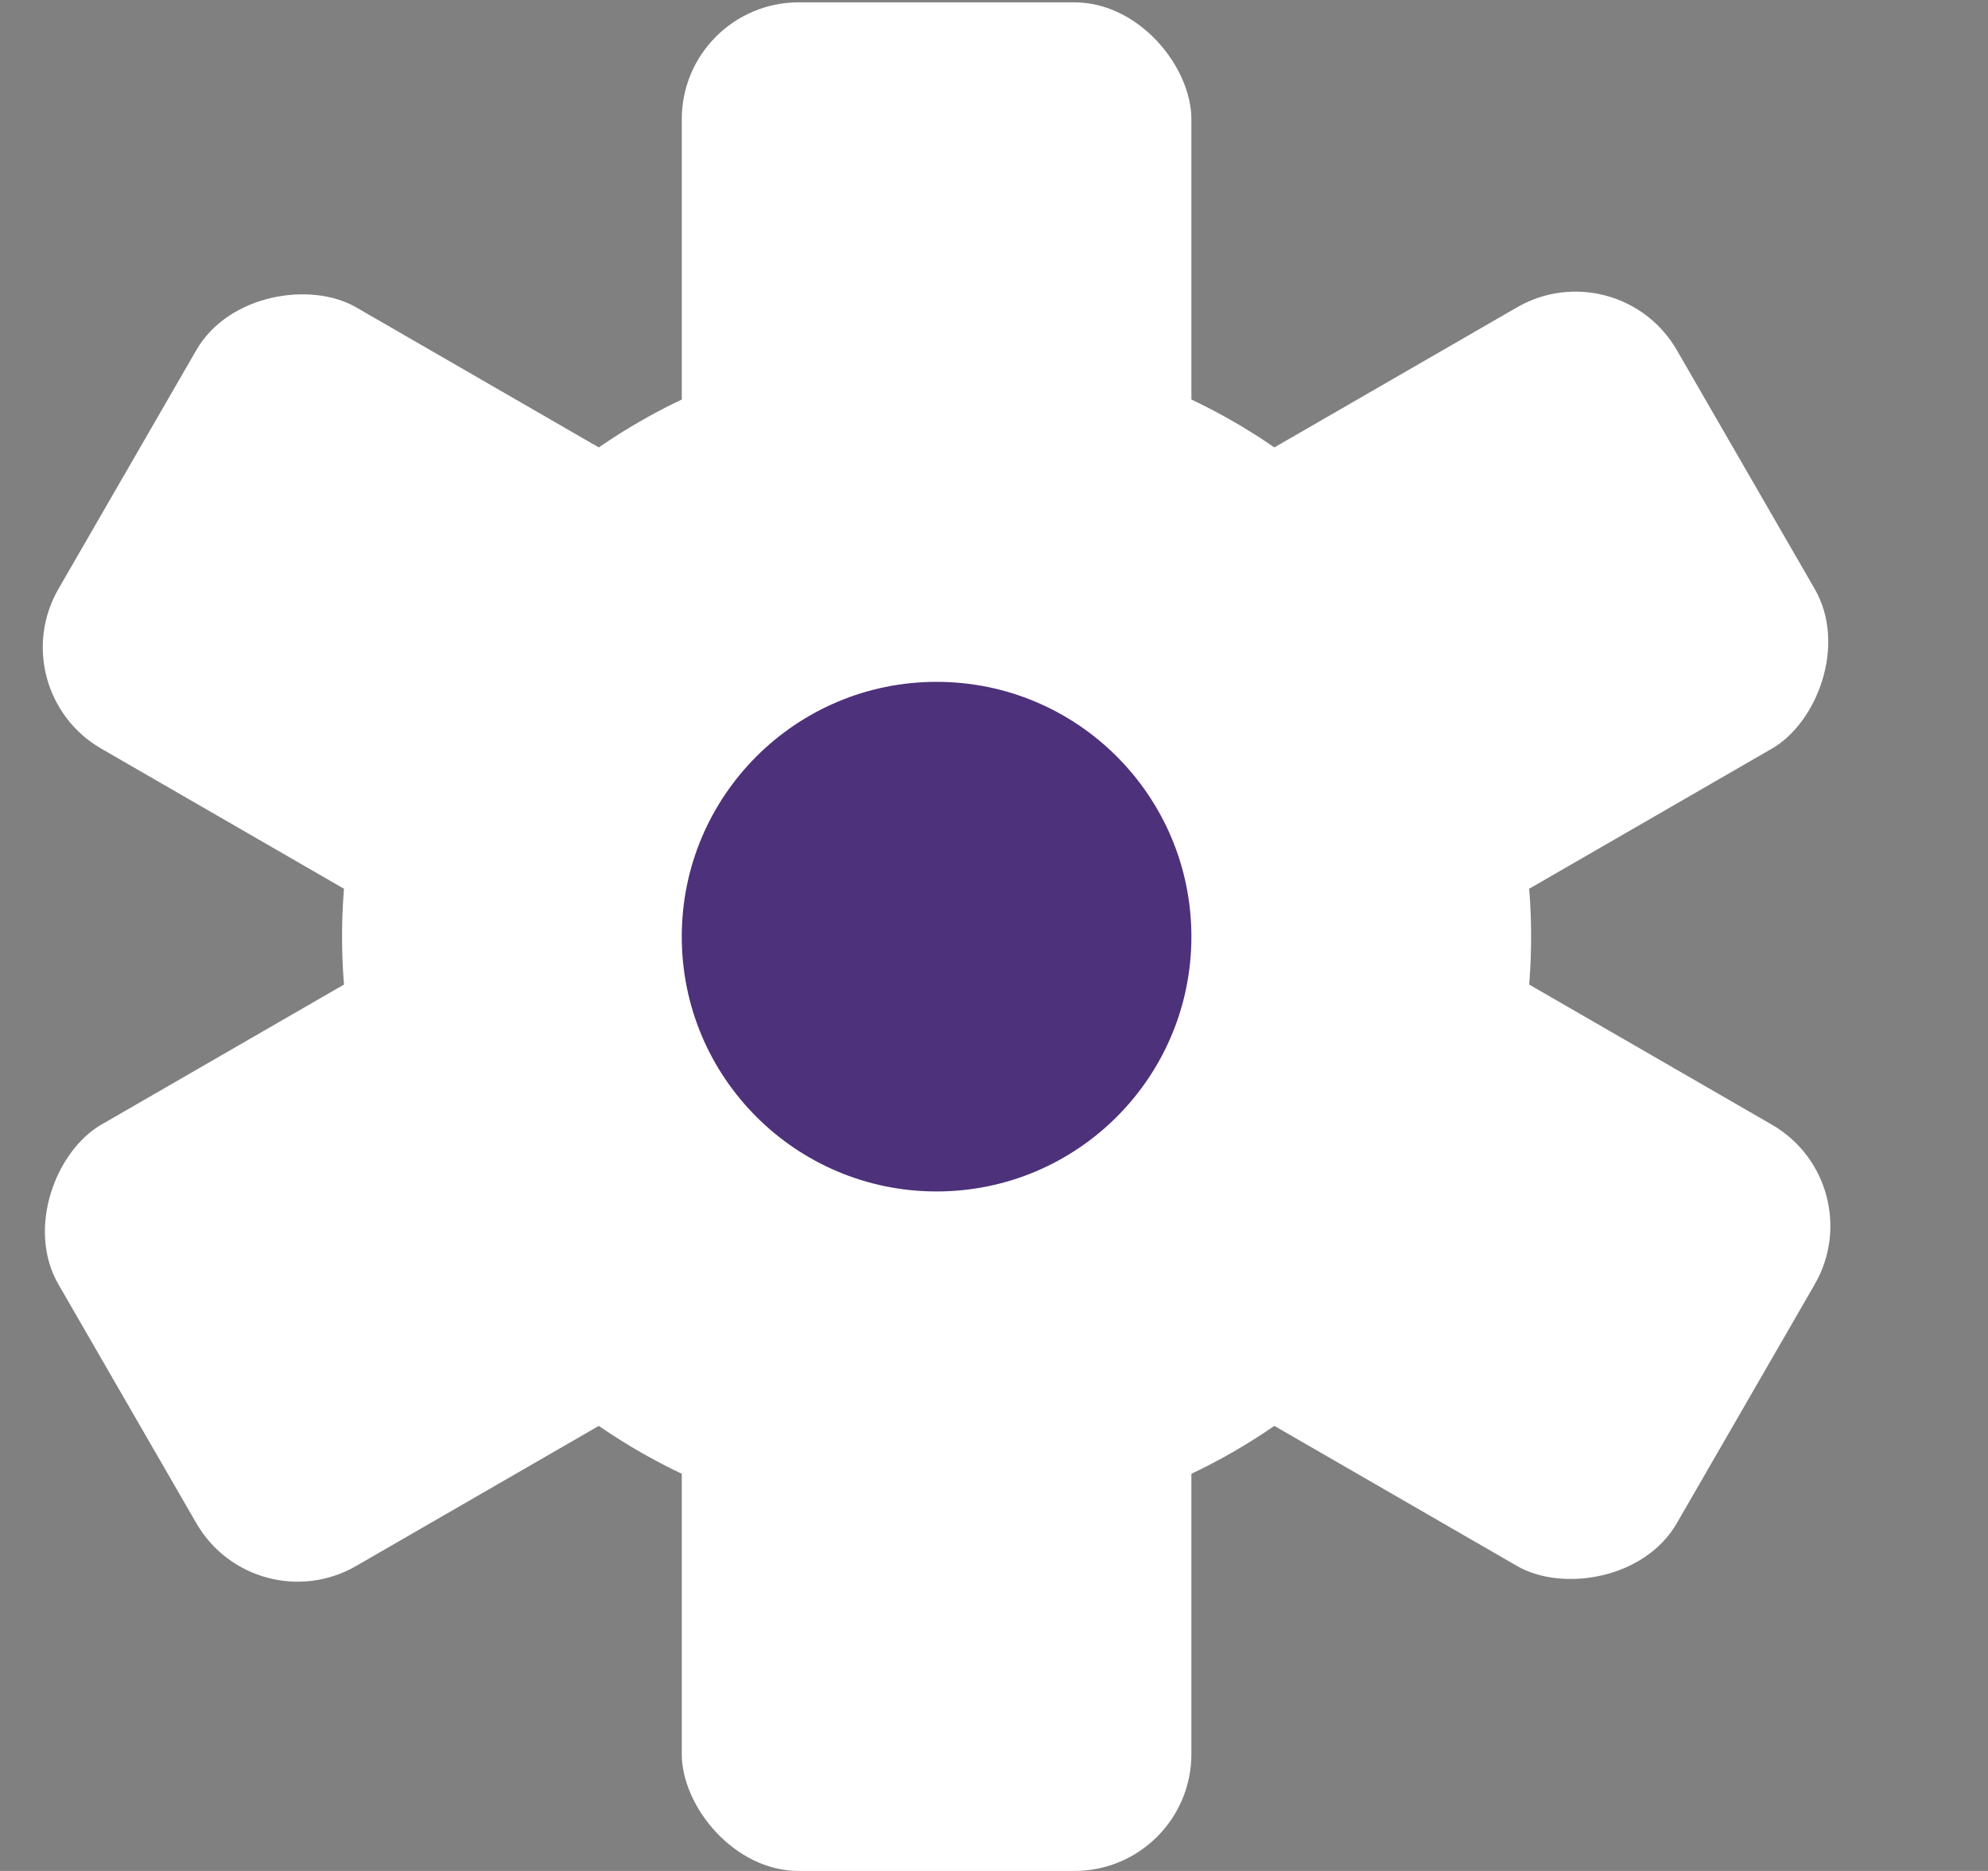 <svg width="17" height="16" viewBox="0 0 17 16" fill="none" xmlns="http://www.w3.org/2000/svg">
<rect x="0" y="0" width="17" height="16" fill="#808080" stroke="none"/>
<rect x="5.83" y="0.02" width="4.358" height="15.98" rx="1" fill="white"/>
<rect x="16.018" y="10.118" width="4.358" height="15.98" rx="1" transform="rotate(120 16.018 10.118)" fill="white"/>
<rect x="13.839" y="2.128" width="4.358" height="15.98" rx="1" transform="rotate(60 13.839 2.128)" fill="white"/>
<circle cx="8.009" cy="8.01" r="5.084" fill="white"/>
<circle cx="8.009" cy="8.01" r="2.179" fill="#4D317A"/>
</svg>

